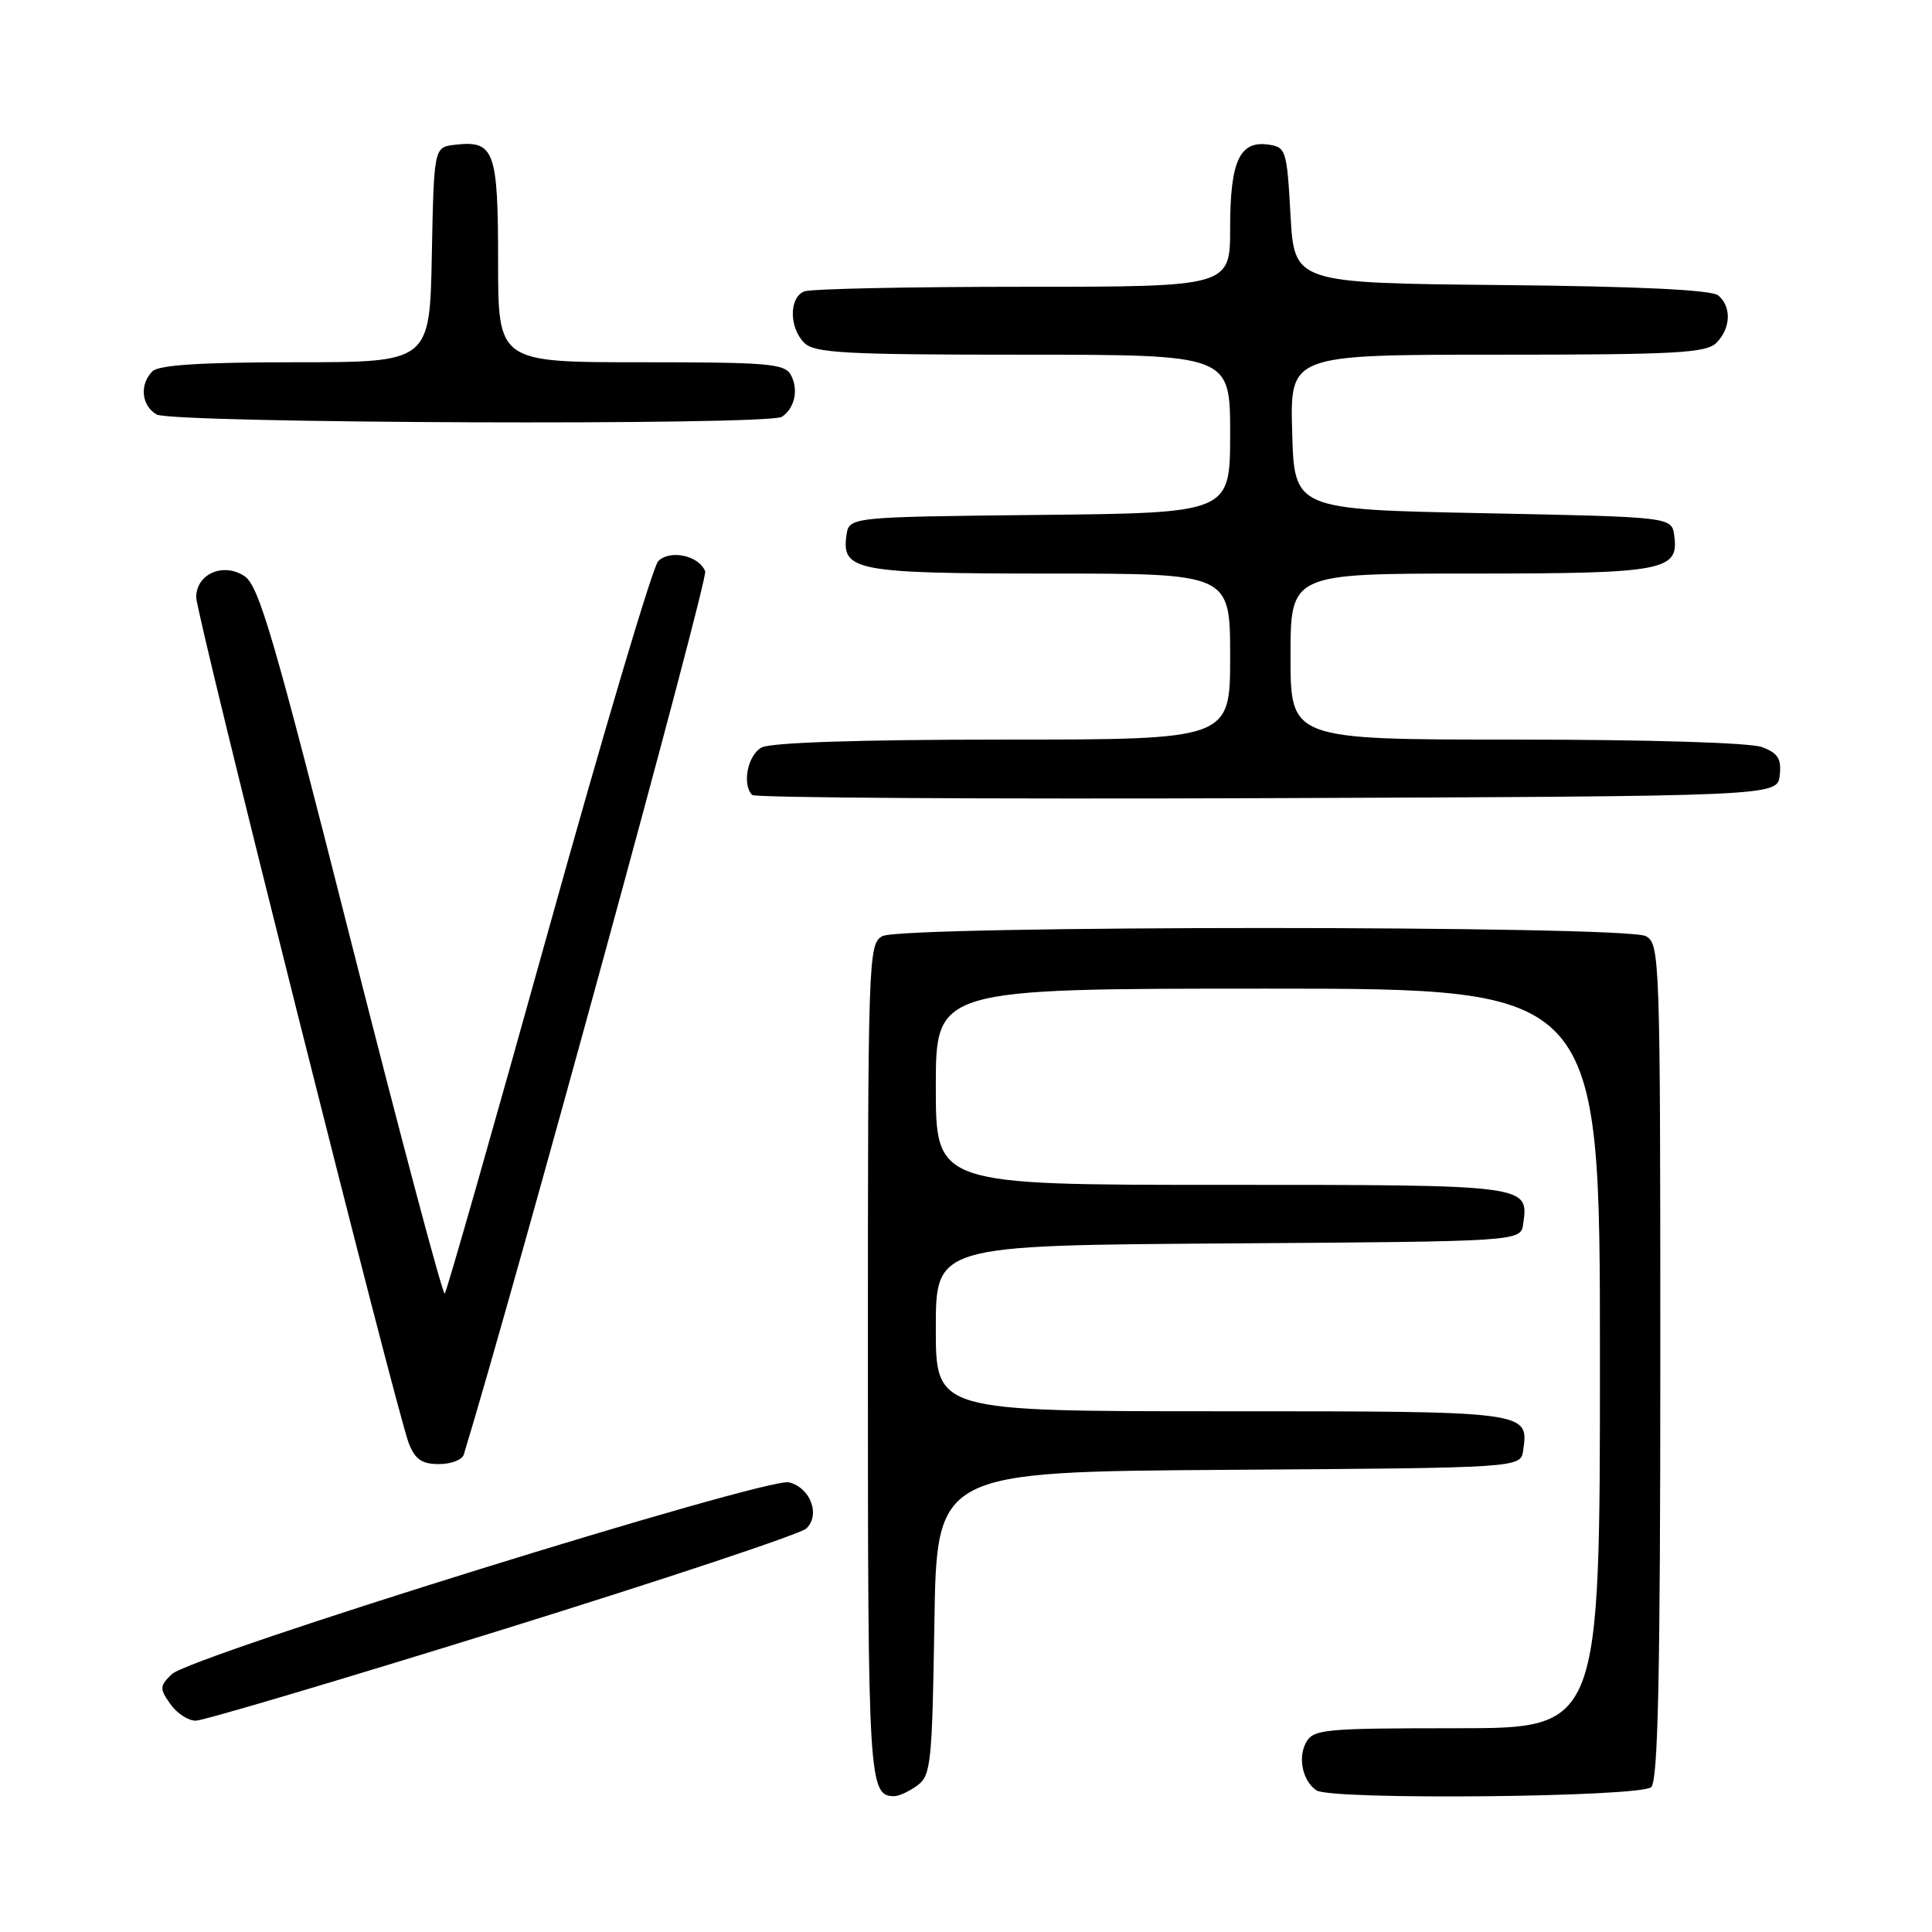 <?xml version="1.0" encoding="UTF-8" standalone="no"?>
<!DOCTYPE svg PUBLIC "-//W3C//DTD SVG 1.1//EN" "http://www.w3.org/Graphics/SVG/1.1/DTD/svg11.dtd" >
<svg xmlns="http://www.w3.org/2000/svg" xmlns:xlink="http://www.w3.org/1999/xlink" version="1.1" viewBox="0 0 256 256">
 <g >
 <path fill="currentColor"
d=" M 121.56 236.58 C 123.35 235.27 123.52 233.61 123.81 215.09 C 124.12 195.02 124.12 195.02 162.81 194.76 C 201.50 194.50 201.50 194.50 201.83 192.19 C 202.57 186.98 202.71 187.00 161.88 187.00 C 124.00 187.00 124.00 187.00 124.00 176.01 C 124.00 165.02 124.00 165.02 162.75 164.76 C 201.50 164.50 201.50 164.50 201.83 162.19 C 202.57 156.98 202.71 157.00 161.88 157.00 C 124.00 157.00 124.00 157.00 124.00 144.00 C 124.00 131.00 124.00 131.00 168.00 131.00 C 212.00 131.00 212.00 131.00 212.00 180.00 C 212.00 229.00 212.00 229.00 193.04 229.00 C 175.33 229.00 174.00 229.13 173.04 230.93 C 171.95 232.96 172.62 236.00 174.43 237.23 C 176.34 238.55 217.46 238.14 218.80 236.80 C 219.70 235.90 220.00 221.99 220.00 180.34 C 220.00 126.72 219.94 125.04 218.07 124.04 C 215.41 122.61 119.59 122.61 116.93 124.04 C 115.06 125.04 115.00 126.72 115.00 180.34 C 115.00 236.25 115.11 238.00 118.51 238.00 C 119.12 238.00 120.49 237.36 121.56 236.58 Z  M 66.63 215.92 C 88.01 209.27 106.11 203.25 106.85 202.53 C 108.73 200.71 107.39 197.14 104.56 196.42 C 101.62 195.69 25.22 219.43 22.75 221.85 C 21.15 223.41 21.13 223.75 22.56 225.78 C 23.41 227.00 24.93 228.00 25.94 228.00 C 26.94 228.00 45.25 222.56 66.63 215.92 Z  M 61.45 192.75 C 68.04 171.20 93.86 76.79 93.44 75.71 C 92.64 73.62 88.79 72.78 87.21 74.36 C 86.50 75.07 79.95 97.10 72.66 123.30 C 65.36 149.50 59.19 171.15 58.93 171.41 C 58.67 171.66 53.10 150.71 46.54 124.84 C 36.30 84.41 34.32 77.60 32.38 76.33 C 29.57 74.49 26.00 76.05 26.00 79.14 C 26.00 81.49 52.52 187.03 54.17 191.25 C 55.00 193.37 55.91 194.00 58.15 194.00 C 59.75 194.00 61.24 193.44 61.45 192.75 Z  M 235.82 102.75 C 236.07 100.56 235.60 99.80 233.50 99.00 C 231.96 98.41 218.48 98.00 200.93 98.00 C 171.00 98.00 171.00 98.00 171.00 87.00 C 171.00 76.00 171.00 76.00 194.81 76.00 C 220.56 76.00 222.51 75.64 221.84 70.94 C 221.50 68.50 221.50 68.50 196.50 68.00 C 171.50 67.50 171.50 67.50 171.22 57.25 C 170.93 47.00 170.93 47.00 198.39 47.00 C 222.03 47.00 226.08 46.78 227.43 45.43 C 229.35 43.51 229.46 40.63 227.67 39.14 C 226.78 38.41 217.10 37.94 198.92 37.77 C 171.50 37.50 171.50 37.50 171.00 28.50 C 170.52 19.88 170.40 19.49 168.06 19.16 C 164.25 18.62 163.00 21.36 163.00 30.19 C 163.00 38.00 163.00 38.00 135.58 38.00 C 120.50 38.00 107.45 38.27 106.58 38.61 C 104.55 39.39 104.54 43.40 106.57 45.43 C 107.92 46.78 111.97 47.00 135.57 47.00 C 163.00 47.00 163.00 47.00 163.00 57.48 C 163.00 67.97 163.00 67.97 137.75 68.23 C 112.50 68.50 112.50 68.50 112.16 70.94 C 111.49 75.64 113.44 76.00 139.19 76.00 C 163.00 76.00 163.00 76.00 163.00 87.00 C 163.00 98.00 163.00 98.00 132.93 98.00 C 114.12 98.00 102.14 98.39 100.93 99.04 C 99.07 100.03 98.29 103.95 99.67 105.34 C 100.04 105.71 130.76 105.90 167.92 105.76 C 235.50 105.50 235.50 105.50 235.82 102.75 Z  M 103.60 55.23 C 105.29 54.11 105.83 51.69 104.83 49.75 C 104.02 48.18 102.02 48.00 84.96 48.00 C 66.00 48.00 66.00 48.00 66.00 34.62 C 66.00 19.95 65.50 18.58 60.31 19.18 C 57.50 19.50 57.50 19.50 57.22 33.75 C 56.95 48.00 56.95 48.00 39.17 48.00 C 26.68 48.00 21.04 48.36 20.20 49.20 C 18.46 50.94 18.73 53.74 20.75 54.92 C 22.78 56.10 101.85 56.40 103.60 55.23 Z "/>
</g>
</svg>